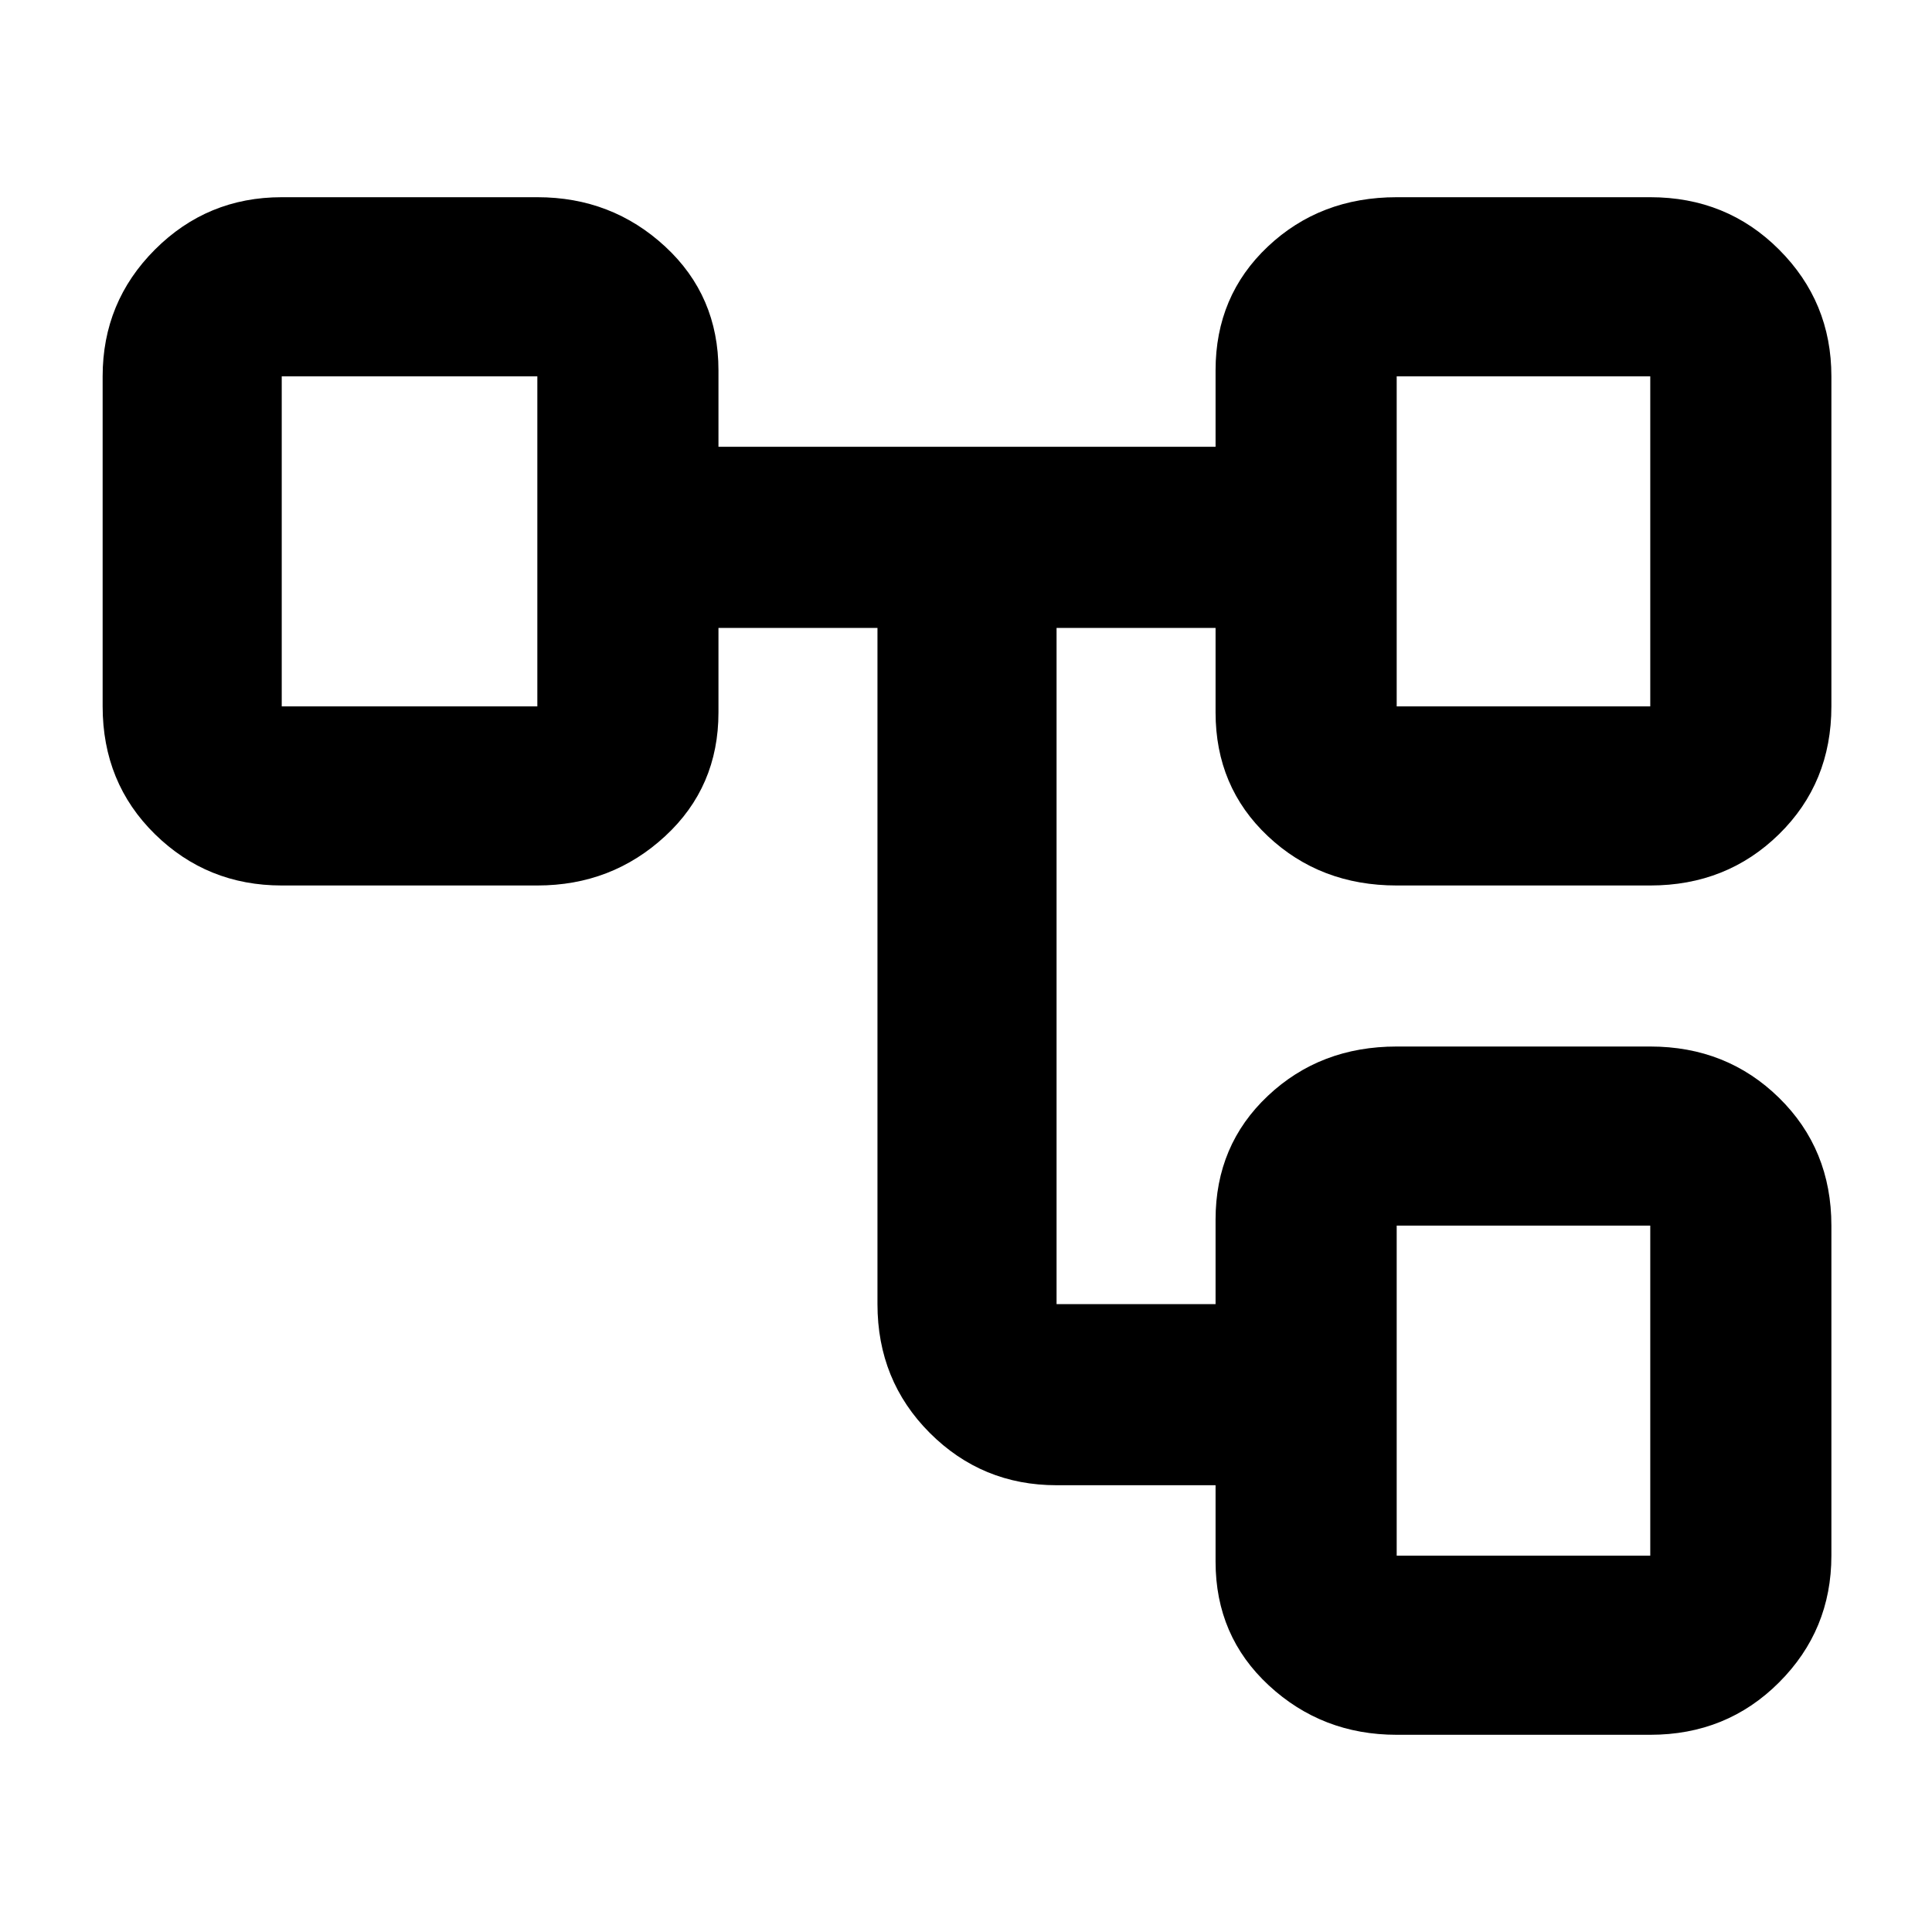 <svg xmlns="http://www.w3.org/2000/svg" height="40" width="40"><path d="M28.917 35.917Q27.375 35.917 26.271 34.896Q25.167 33.875 25.167 32.333V30.75H21.875Q20.333 30.75 19.25 29.667Q18.167 28.583 18.167 27V13H14.875V14.75Q14.875 16.292 13.771 17.312Q12.667 18.333 11.125 18.333H5.833Q4.292 18.333 3.208 17.271Q2.125 16.208 2.125 14.625V7.792Q2.125 6.25 3.208 5.167Q4.292 4.083 5.833 4.083H11.125Q12.667 4.083 13.771 5.104Q14.875 6.125 14.875 7.667V9.25H25.167V7.667Q25.167 6.125 26.25 5.104Q27.333 4.083 28.917 4.083H34.167Q35.75 4.083 36.833 5.167Q37.917 6.25 37.917 7.792V14.625Q37.917 16.208 36.833 17.271Q35.75 18.333 34.167 18.333H28.917Q27.333 18.333 26.25 17.312Q25.167 16.292 25.167 14.75V13H21.875V27H25.167V25.25Q25.167 23.708 26.25 22.688Q27.333 21.667 28.917 21.667H34.167Q35.75 21.667 36.833 22.729Q37.917 23.792 37.917 25.375V32.208Q37.917 33.75 36.833 34.833Q35.75 35.917 34.167 35.917ZM5.833 7.792V14.625ZM28.917 25.375V32.208ZM28.917 7.792V14.625ZM28.917 14.625H34.167V7.792H28.917ZM28.917 32.208H34.167V25.375H28.917ZM5.833 14.625H11.125V7.792H5.833Z"/></svg>